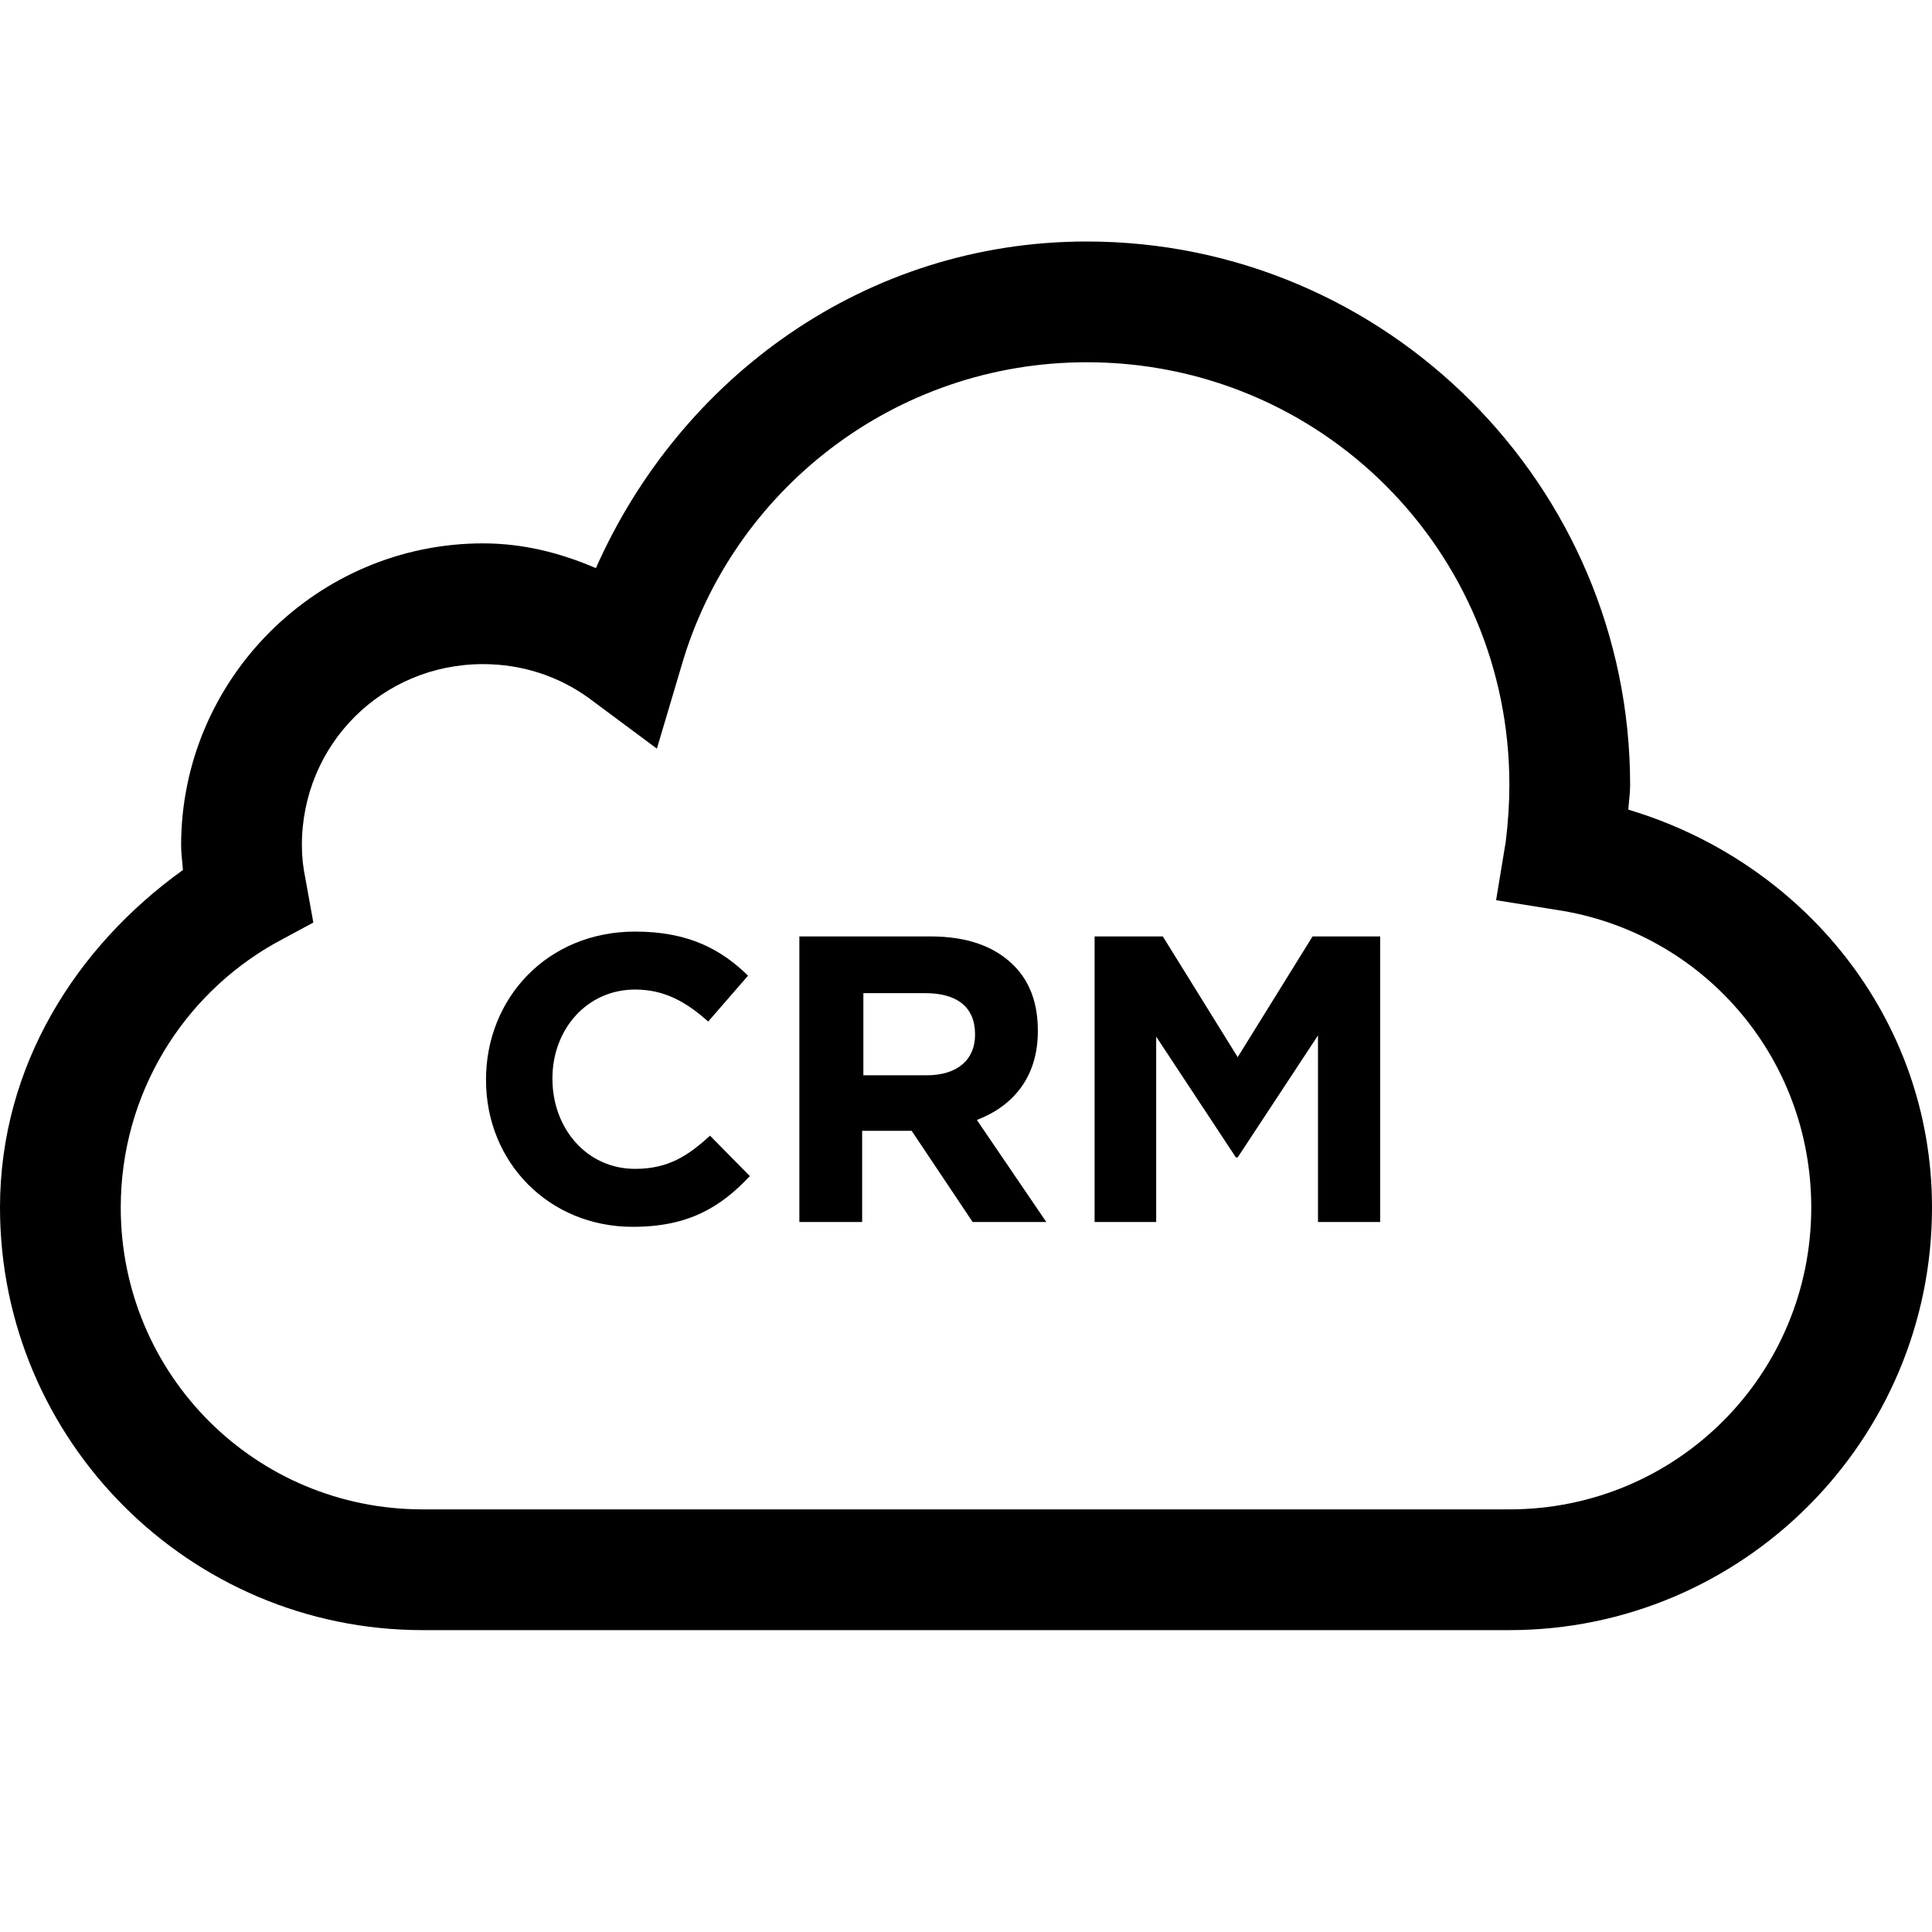 <?xml version="1.0" encoding="utf-8"?>
<!-- Generator: Adobe Illustrator 23.0.1, SVG Export Plug-In . SVG Version: 6.00 Build 0)  -->
<svg version="1.0" id="Layer_1" xmlns="http://www.w3.org/2000/svg" xmlns:xlink="http://www.w3.org/1999/xlink" x="0px" y="0px"
	 viewBox="0 0 32 32" style="enable-background:new 0 0 32 32;" xml:space="preserve">
<path d="M18,4c-3.66,0-6.73,2.25-8.13,5.41C9.29,9.16,8.67,9,8,9c-2.75,0-5,2.25-5,5c0,0.14,0.02,0.27,0.03,0.41
	C1.26,15.68,0,17.66,0,20c0,3.86,3.14,7,7,7h18c3.86,0,7-3.14,7-7c0-3.15-2.15-5.73-5.03-6.59C26.98,13.27,27,13.14,27,13
	C27,8.04,22.96,4,18,4z M18,6c3.88,0,7,3.12,7,7c0,0.3-0.02,0.61-0.06,0.94l-0.16,0.97l1,0.16C28.18,15.43,30,17.49,30,20
	c0,2.77-2.23,5-5,5H7c-2.77,0-5-2.23-5-5c0-1.88,1.03-3.52,2.56-4.38l0.63-0.34l-0.13-0.72C5.02,14.37,5,14.19,5,14
	c0-1.67,1.33-3,3-3c0.65,0,1.25,0.2,1.75,0.56l1.13,0.84l0.41-1.38C12.13,8.13,14.81,6,18,6z"/>
<g>
	<path d="M8.05,17.89v-0.01c0-1.34,1.01-2.45,2.47-2.45c0.89,0,1.43,0.3,1.87,0.73l-0.66,0.76c-0.37-0.33-0.73-0.53-1.21-0.53
		c-0.8,0-1.37,0.66-1.37,1.47v0.01c0,0.81,0.56,1.49,1.37,1.49c0.54,0,0.87-0.21,1.24-0.55l0.66,0.67
		c-0.49,0.52-1.02,0.84-1.94,0.84C9.09,20.32,8.05,19.25,8.05,17.89z"/>
	<path d="M13.25,15.51h2.16c0.6,0,1.06,0.16,1.38,0.48c0.27,0.27,0.4,0.63,0.4,1.08v0.01c0,0.76-0.41,1.24-1.01,1.47l1.15,1.69
		h-1.22l-1.01-1.51h-0.82v1.51h-1.04V15.51z M15.35,17.81c0.51,0,0.8-0.26,0.8-0.67v-0.01c0-0.45-0.3-0.68-0.82-0.68h-1.03v1.36
		H15.35z"/>
	<path d="M18.14,15.51h1.12l1.24,2l1.24-2h1.12v4.73h-1.03v-3.09l-1.33,2.02h-0.03l-1.32-2v3.07h-1.02V15.51z"/>
</g>
</svg>
